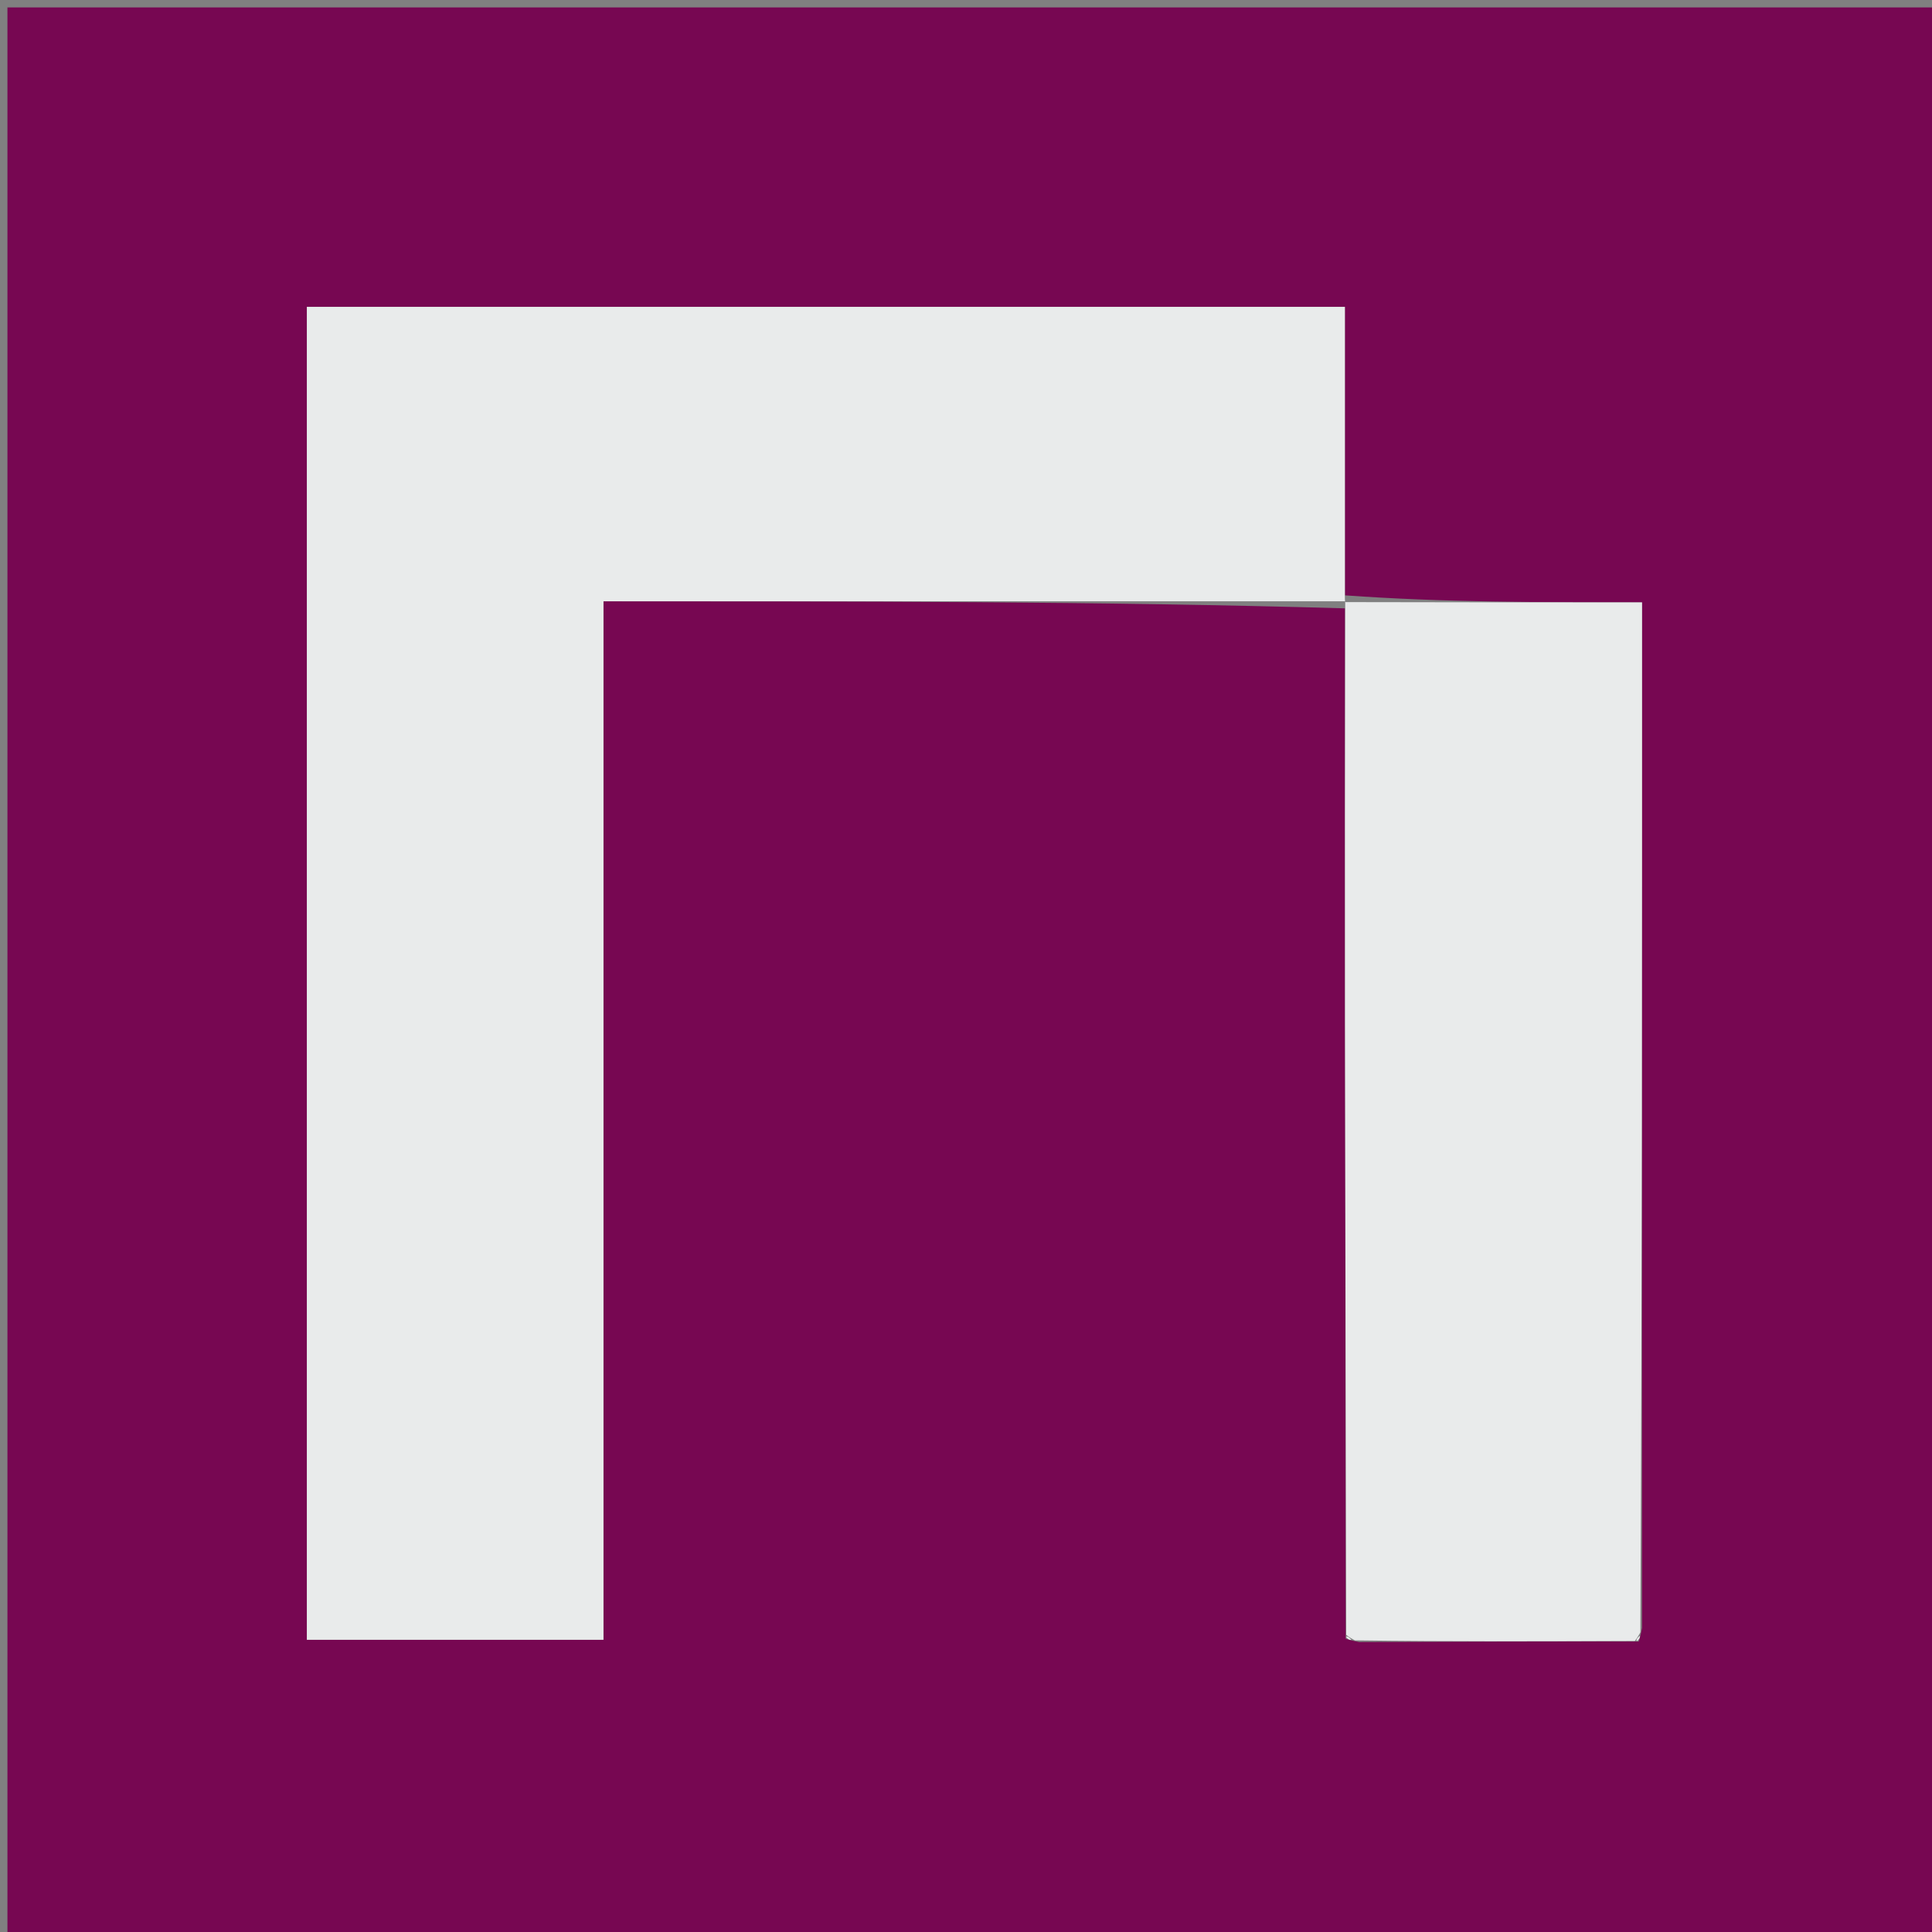 <svg version="1.1" id="Layer_1" xmlns="http://www.w3.org/2000/svg" xmlns:xlink="http://www.w3.org/1999/xlink" x="0px" y="0px"
	 width="100%" viewBox="0 0 260 260" enable-background="new 0 0 260 260" xml:space="preserve">
<rect x="0" y="0" width="260" height="260" fill="#808080" stroke="none"/>
<path fill="#770752" opacity="1" stroke="none" 
	d="
M169,261 
	C112.667,261 56.833,261 1,261 
	C1,174.333 1,87.667 1,1 
	C87.667,1 174.333,1 261,1 
	C261,87.667 261,174.333 261,261 
	C230.5,261 200,261 169,261 
M182.91,220.977 
	C195.277,220.929 207.644,220.881 220.526,220.901 
	C220.628,220.607 220.731,220.314 220.977,219.09 
	C220.977,173.406 220.977,127.723 220.977,81.063 
	C207.272,81.063 194.094,81.063 180.989,80.12 
	C180.989,67.19 180.989,54.26 180.989,41.295 
	C134.059,41.295 87.688,41.295 41.295,41.295 
	C41.295,101.288 41.295,160.986 41.295,220.671 
	C54.648,220.671 67.701,220.671 81.214,220.671 
	C81.214,173.971 81.214,127.599 81.214,80.921 
	C114.804,80.921 147.931,80.921 181.008,81.868 
	C181.005,100.488 180.981,119.108 181.005,137.728 
	C181.041,165.156 181.111,192.584 181.099,220.526 
	C181.393,220.628 181.686,220.731 182.91,220.977 
z"/>
<path fill="#E9EBEB" opacity="1" stroke="none" 
	d="
M181.058,80.921 
	C147.931,80.921 114.804,80.921 81.214,80.921 
	C81.214,127.599 81.214,173.971 81.214,220.671 
	C67.701,220.671 54.648,220.671 41.295,220.671 
	C41.295,160.986 41.295,101.288 41.295,41.295 
	C87.688,41.295 134.059,41.295 180.989,41.295 
	C180.989,54.26 180.989,67.19 180.989,80.557 
	C180.99,80.995 181.058,80.921 181.058,80.921 
z"/>
<path fill="#E9EBEB" opacity="1" stroke="none" 
	d="
M180.953,81.029 
	C194.094,81.063 207.272,81.063 220.977,81.063 
	C220.977,127.723 220.977,173.406 220.754,219.676 
	C220.337,220.434 220.164,220.624 220.011,220.833 
	C207.644,220.881 195.277,220.929 182.324,220.754 
	C181.566,220.337 181.376,220.164 181.167,220.011 
	C181.111,192.584 181.041,165.156 181.005,137.728 
	C180.981,119.108 181.005,100.488 181.033,81.394 
	C181.058,80.921 180.99,80.995 180.953,81.029 
z"/>
<path fill="#E9EBEB" opacity="1" stroke="none" 
	d="
M181.133,220.269 
	C181.376,220.164 181.566,220.337 181.859,220.682 
	C181.686,220.731 181.393,220.628 181.133,220.269 
z"/>
<path fill="#E9EBEB" opacity="1" stroke="none" 
	d="
M220.269,220.867 
	C220.164,220.624 220.337,220.434 220.682,220.141 
	C220.731,220.314 220.628,220.607 220.269,220.867 
z"/>
</svg>
